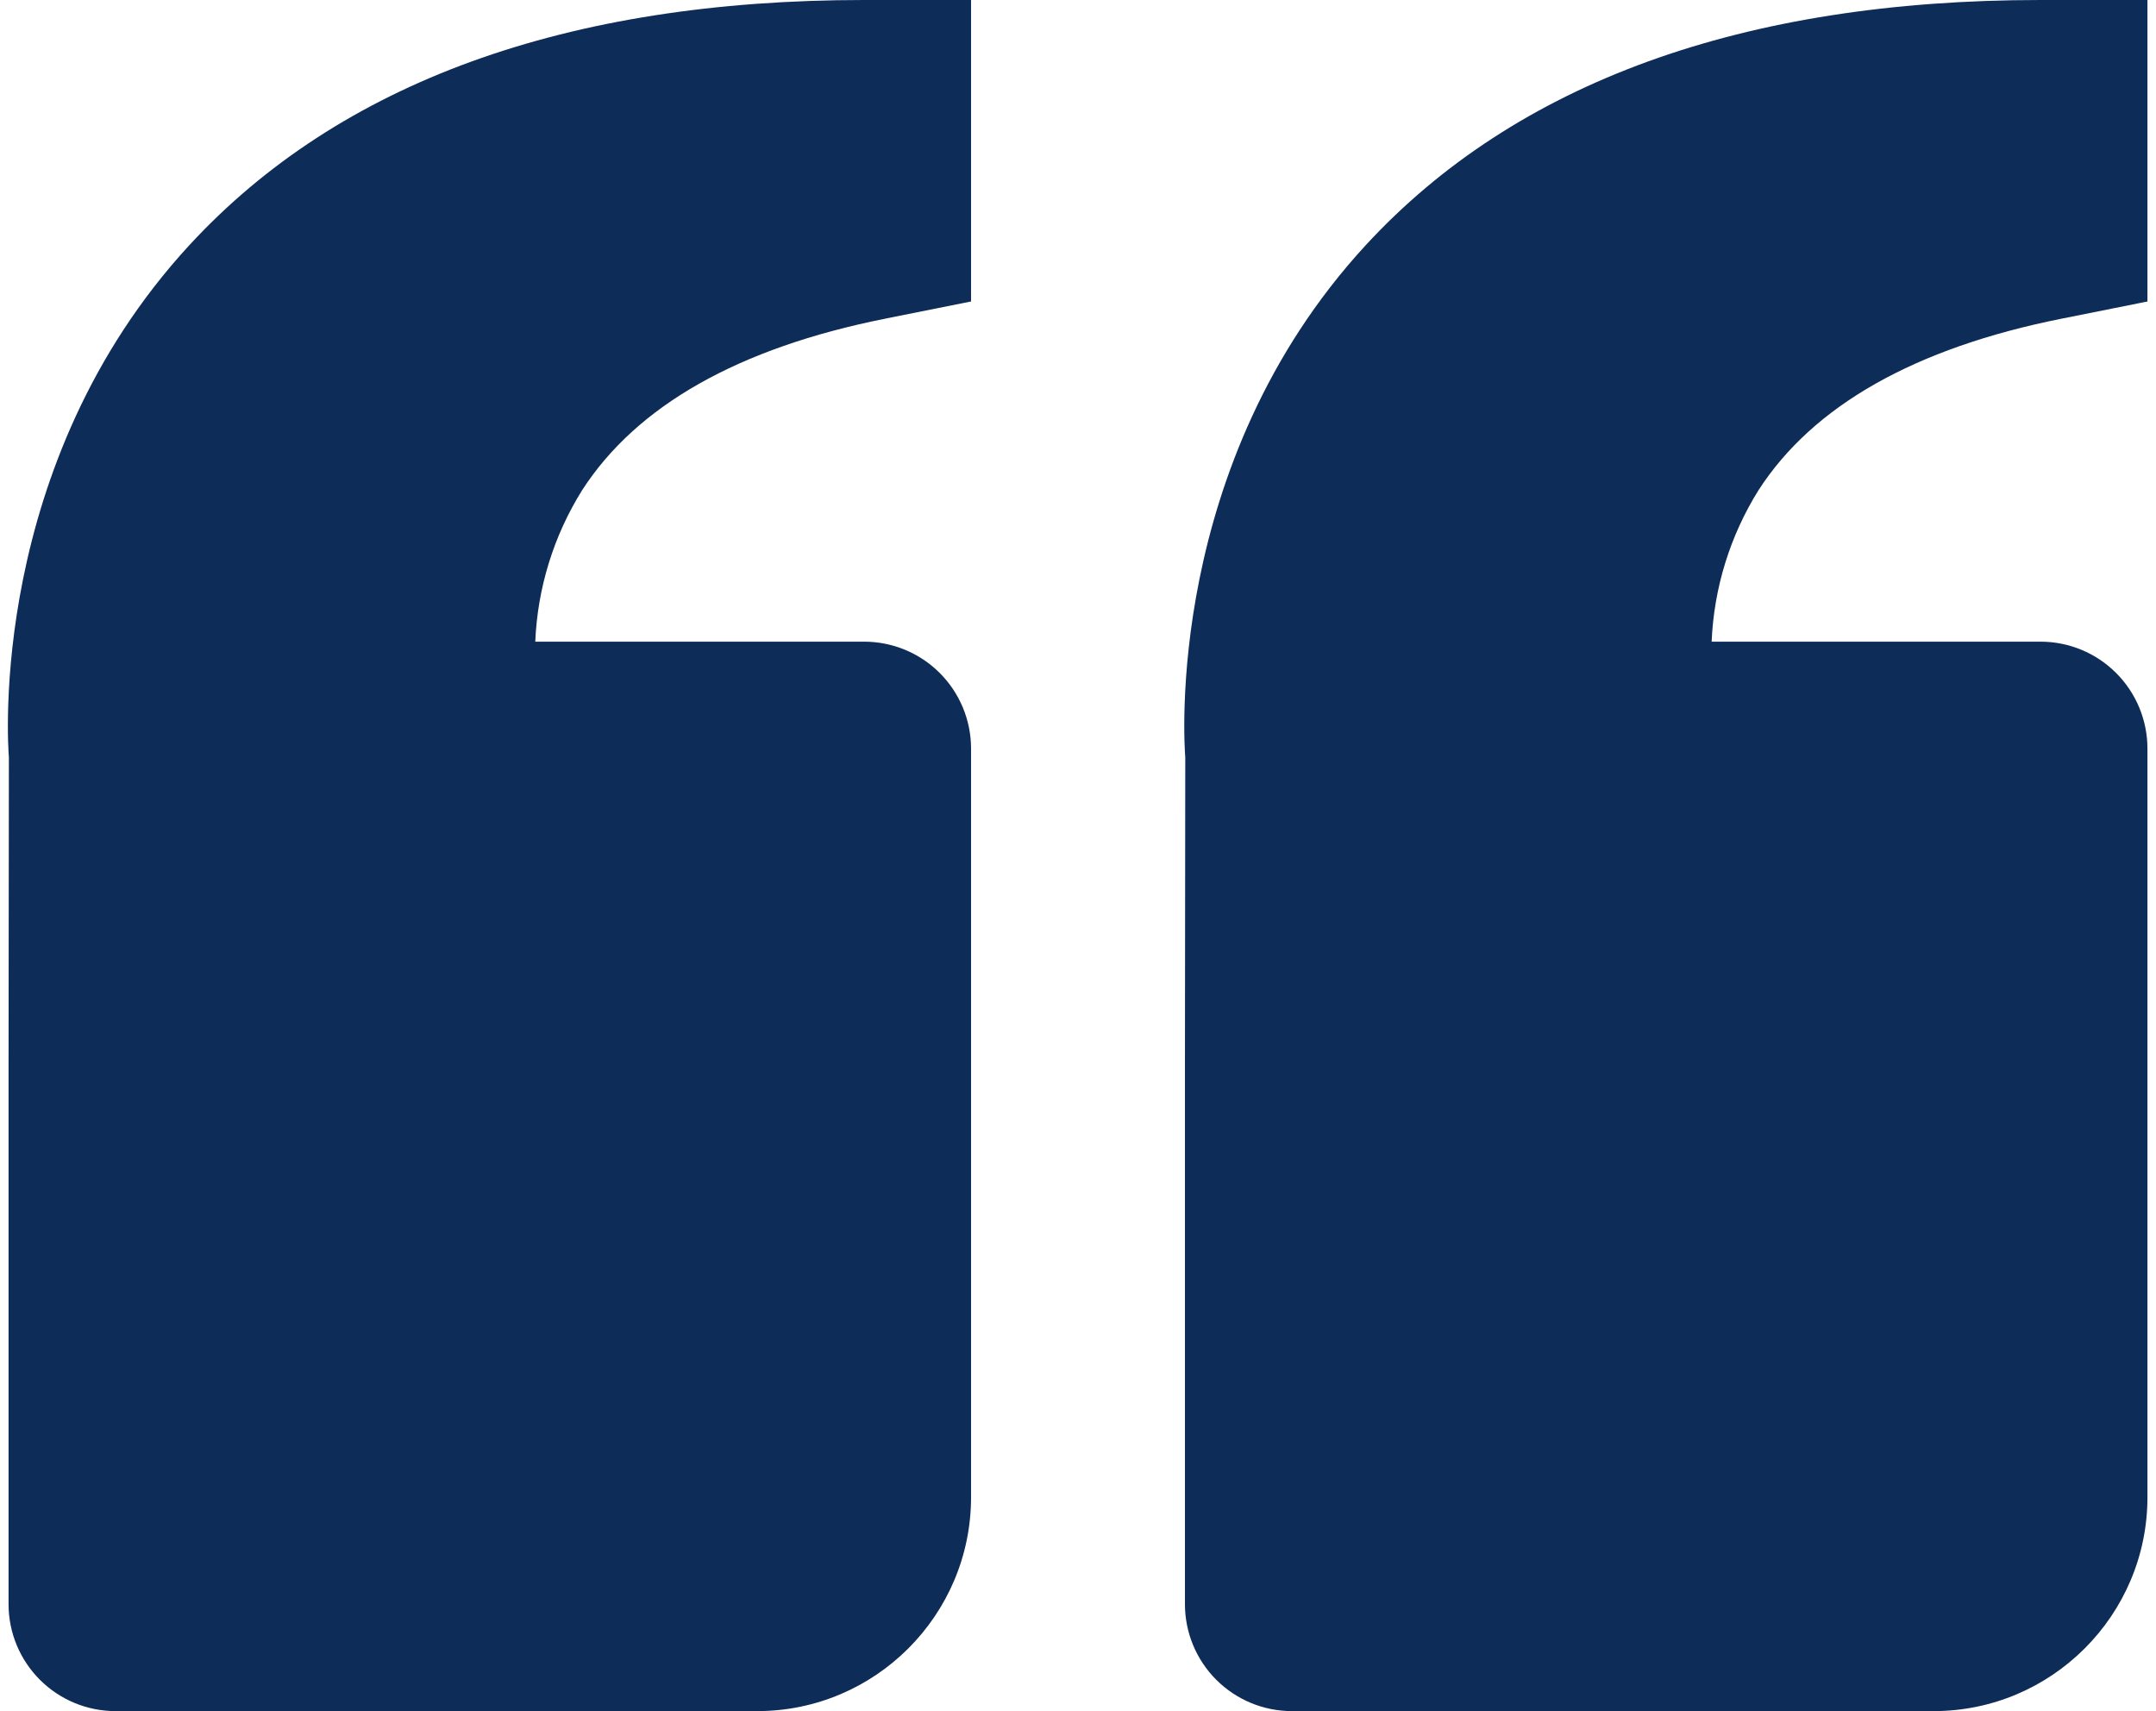 <svg width="126" height="100" viewBox="0 0 126 100" fill="none" xmlns="http://www.w3.org/2000/svg">
<path d="M11.069 14.325C19.838 4.819 33.106 0 50.5 0H56.75V17.619L51.725 18.625C43.163 20.337 37.206 23.706 34.019 28.65C32.356 31.313 31.413 34.363 31.282 37.5H50.5C52.158 37.5 53.748 38.158 54.92 39.331C56.092 40.503 56.75 42.092 56.75 43.75V87.5C56.75 94.394 51.144 100 44.25 100H6.75C5.093 100 3.503 99.341 2.331 98.169C1.159 96.997 0.5 95.408 0.5 93.75V62.5L0.519 44.256C0.463 43.562 -0.725 27.125 11.069 14.325ZM113 100H75.5C73.843 100 72.253 99.341 71.081 98.169C69.909 96.997 69.25 95.408 69.25 93.75V62.5L69.269 44.256C69.213 43.562 68.025 27.125 79.819 14.325C88.588 4.819 101.856 0 119.25 0H125.5V17.619L120.475 18.625C111.913 20.337 105.956 23.706 102.769 28.65C101.106 31.313 100.163 34.363 100.031 37.5H119.25C120.908 37.5 122.498 38.158 123.67 39.331C124.842 40.503 125.5 42.092 125.5 43.75V87.5C125.5 94.394 119.894 100 113 100Z" fill="#0D2C58"/>
</svg>
